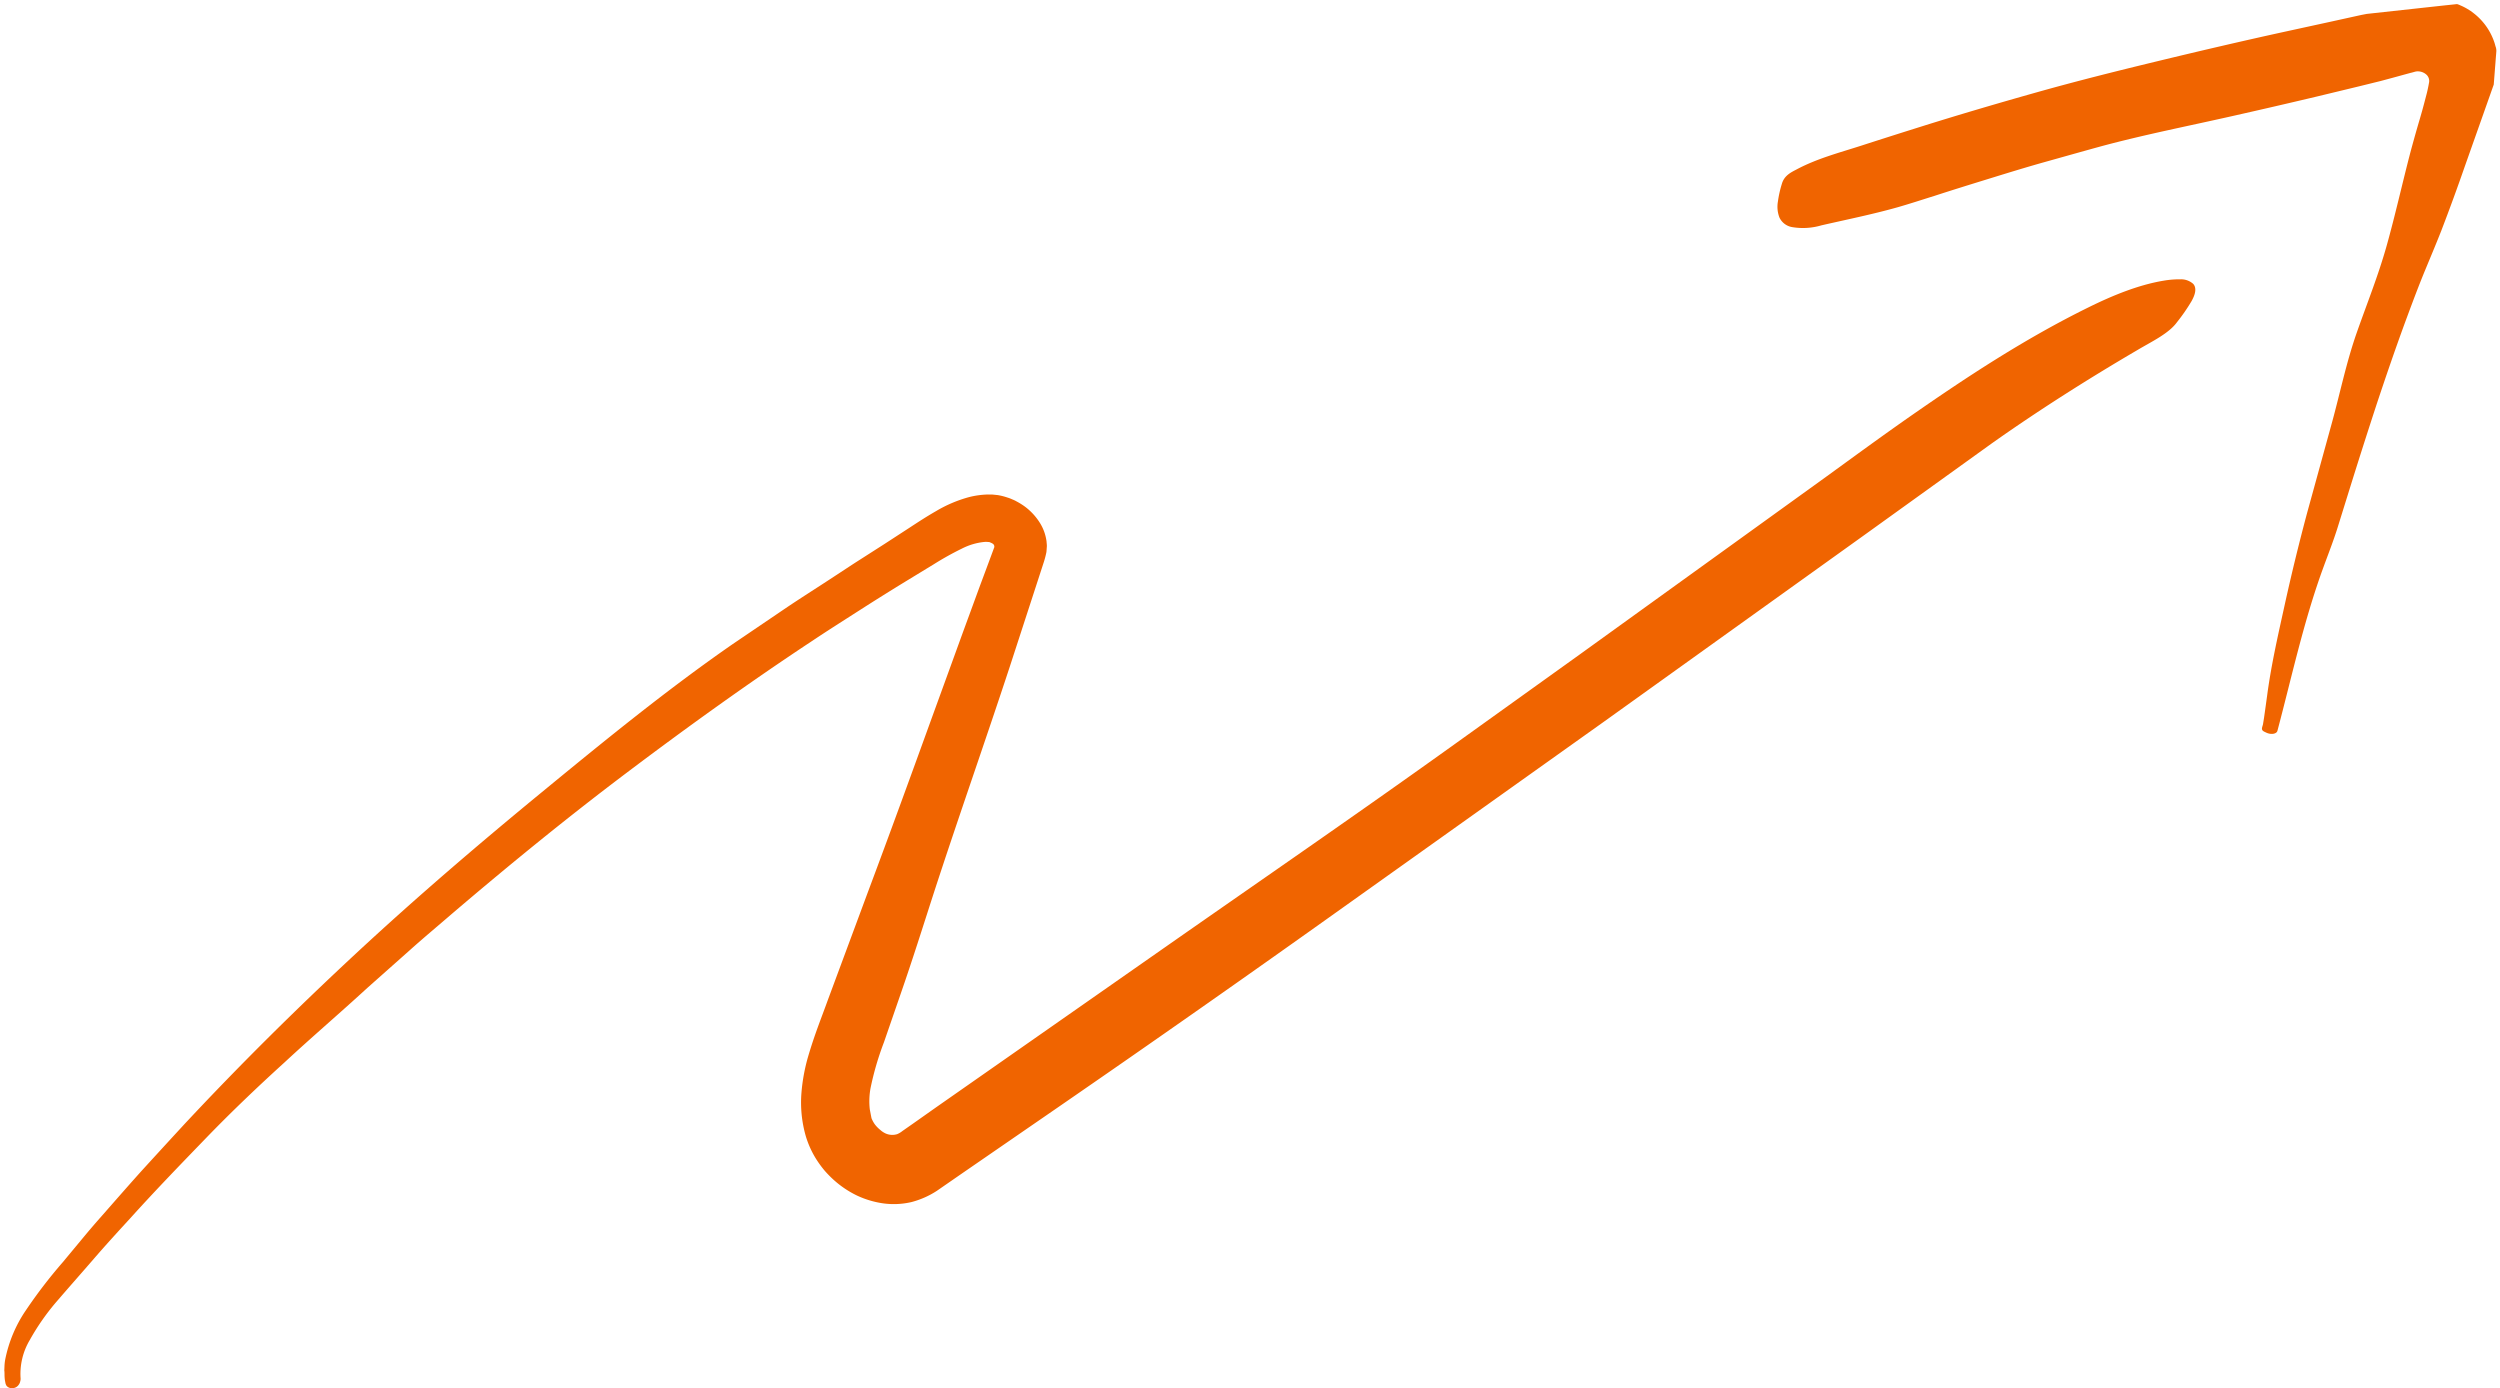 <svg width="506" height="281" fill="none" xmlns="http://www.w3.org/2000/svg"><path d="M505.08 9.348a9.54 9.54 0 0 0-.312-1.033 12.46 12.46 0 0 0-3.998-5.561l-.682-.522-.709-.437c-.451-.269-.92-.506-1.405-.709a3.997 3.997 0 0 0-.675-.258l-.863.094-1.727.18-15.665 1.712-1.104.211-6.427 1.415-8.559 1.867c-8.864 1.933-17.668 3.997-26.561 6.148-8.017 1.939-16.106 3.963-24.099 6.214-7.993 2.252-16.001 4.604-23.912 7.096a1440.716 1440.716 0 0 0-11.768 3.75c-4.333 1.392-8.805 2.565-12.893 4.73-1.144.607-2.593 1.236-3.083 3.004a21.905 21.905 0 0 0-.786 3.534 6.057 6.057 0 0 0 .301 3.23 3.465 3.465 0 0 0 2.631 1.963 13.18 13.18 0 0 0 5.869-.365c5.141-1.178 10.316-2.22 15.382-3.648 2.506-.718 4.993-1.537 7.488-2.314 3.732-1.216 7.475-2.373 11.227-3.532 3.753-1.158 7.53-2.322 11.319-3.381 3.789-1.06 7.525-2.118 11.242-3.138 8.698-2.343 17.606-4.091 26.491-6.1 5.738-1.291 11.47-2.617 17.196-3.977l8.582-2.074 4.282-1.057 2.514-.675 2.327-.639 1.19-.325c.399-.076.835-.239 1.134-.287a2.6 2.6 0 0 1 1.985.563 1.739 1.739 0 0 1 .612 1.768 32.578 32.578 0 0 1-.429 2.047l-.606 2.31-.326 1.2-.491 1.715a270.708 270.708 0 0 0-1.977 7.03c-1.599 6.148-2.983 12.36-4.687 18.466-1.704 6.106-4.03 11.865-6.111 17.796-2.081 5.932-3.343 12.094-4.992 18.12l-5.047 18.34a427.589 427.589 0 0 0-4.484 18.375c-1.357 6.172-2.774 12.302-3.606 18.594-.206 1.502-.412 3.004-.632 4.527l-.202 1.245c-.047.309-.303.807-.182 1.119.121.312.459.423.924.643.961.415 2.017.222 2.177-.417 2.924-11.009 5.319-22.164 9.232-32.887.999-2.747 2.069-5.445 2.939-8.219l2.602-8.367c1.736-5.571 3.512-11.13 5.329-16.677 1.851-5.57 3.757-11.124 5.777-16.639 1.03-2.77 2.051-5.538 3.145-8.294 1.094-2.756 2.768-6.627 4.2-10.284a415.602 415.602 0 0 0 4.684-12.818c1.921-5.434 3.833-10.822 5.873-16.605.111-1.351.218-2.817.34-4.347.055-.768.125-1.557.184-2.352a2.498 2.498 0 0 0-.178-1.068Z" fill="#F06400"/><path d="M443.581 60.933c.655-1.183 1.138-2.57.321-3.48a3.697 3.697 0 0 0-2.556-.921 19.028 19.028 0 0 0-3.469.285c-5.123.856-10.39 3.036-15.116 5.368-13.078 6.432-24.95 14.29-36.286 22.186-5.618 3.93-11.152 7.976-16.699 12.006l-50.173 36.183-24.917 17.87c-19.245 13.806-38.773 27.243-58.187 40.809l-47.002 32.862-4.658 3.288-2.207 1.541a4.27 4.27 0 0 1-1.052.625 3.316 3.316 0 0 1-2.404-.175 4.413 4.413 0 0 1-1.013-.687 6.563 6.563 0 0 1-1.095-1.121 5.873 5.873 0 0 1-.682-1.262l-.161-.841-.179-.935a14.757 14.757 0 0 1 .149-4.284 59.019 59.019 0 0 1 2.71-9.277l3.402-9.85c2.336-6.72 4.468-13.49 6.647-20.242 4.993-15.353 10.388-30.624 15.44-45.988l6.864-21.094c.22-.678.401-1.369.539-2.068.038-.351.049-.706.079-1.055s-.038-.706-.052-1.056a9.355 9.355 0 0 0-1.438-3.928 12.117 12.117 0 0 0-2.825-3.063 13.362 13.362 0 0 0-1.774-1.123 6.178 6.178 0 0 0-.911-.434 6.752 6.752 0 0 0-.951-.364 12.324 12.324 0 0 0-1.982-.502l-1.024-.104c-.329-.016-.653-.007-.972-.016-1.28.033-2.553.209-3.795.523a26.677 26.677 0 0 0-6.714 2.853c-1.835 1.047-3.574 2.182-5.281 3.301l-5.149 3.347-5.165 3.305c-1.728 1.098-3.421 2.241-5.138 3.354-3.412 2.247-6.882 4.418-10.266 6.722l-10.139 6.874c-13.442 9.321-26.119 19.695-38.743 30.066-12.783 10.509-25.367 21.278-37.495 32.542-12.127 11.263-23.756 22.784-34.964 34.806a2599.75 2599.75 0 0 0-8.332 9.084c-2.747 3.054-5.442 6.143-8.148 9.224a172.517 172.517 0 0 0-4.003 4.678l-3.925 4.725a99.784 99.784 0 0 0-7.413 9.657 26.93 26.93 0 0 0-4.236 10.097 9.975 9.975 0 0 0-.14 1.428l-.032.711c.042.221.035.46.045.696-.004.426.02.851.076 1.272l.125.655c.05.178.127.347.229.502a1.41 1.41 0 0 0 1.197.458 1.572 1.572 0 0 0 1.257-.707c.142-.192.24-.412.29-.646.073-.235.098-.483.073-.727a13.408 13.408 0 0 1 1.857-7.652 47.003 47.003 0 0 1 5.746-8.148c2.35-2.731 4.843-5.543 7.223-8.298 2.38-2.756 4.916-5.532 7.41-8.247 4.949-5.493 10.092-10.804 15.24-16.132 5.148-5.329 10.484-10.412 15.964-15.391 5.537-5.138 11.248-10.011 16.809-15.12l8.51-7.558c2.82-2.531 5.74-4.957 8.604-7.435 11.537-9.838 23.288-19.435 35.401-28.563 12.113-9.129 24.589-18.115 37.316-26.524 3.186-2.135 6.442-4.185 9.667-6.256a517.562 517.562 0 0 1 9.758-6.105l5.334-3.25a61.011 61.011 0 0 1 5.677-3.165c1.435-.74 2.997-1.2 4.603-1.357.278-.015.557-.007.834.026.17-.033.149.041.193.042.044 0 .086.036.132.045.046.009.117.057.183.08.07.025.136.06.196.103a.578.578 0 0 1 .19.122.683.683 0 0 1 .163.85c-1.042 2.843-2.082 5.606-3.099 8.347a3525.229 3525.229 0 0 1-3.218 8.784c-2.099 5.794-4.167 11.476-6.246 17.187-4.133 11.417-8.312 22.913-13.018 35.48l-8.012 21.587c-1.317 3.662-2.672 6.943-3.985 11.406a37.105 37.105 0 0 0-1.374 7.373c-.246 2.975.05 5.969.872 8.838a19 19 0 0 0 2.293 4.937c.475.724.993 1.419 1.552 2.082a23.172 23.172 0 0 0 1.784 1.817c1.413 1.277 3 2.347 4.714 3.178a18.602 18.602 0 0 0 5.418 1.606c1.869.247 3.768.155 5.605-.27a17.528 17.528 0 0 0 5.151-2.272l5.284-3.655 18.933-13.041a4334.314 4334.314 0 0 0 58.423-40.96l52.451-37.351 52.505-37.633 26.008-18.704c9.602-6.78 19.529-13.06 29.41-18.844 2.767-1.657 6.336-3.31 8.012-5.648a37.193 37.193 0 0 0 2.947-4.264Z" fill="#F06400"/></svg>